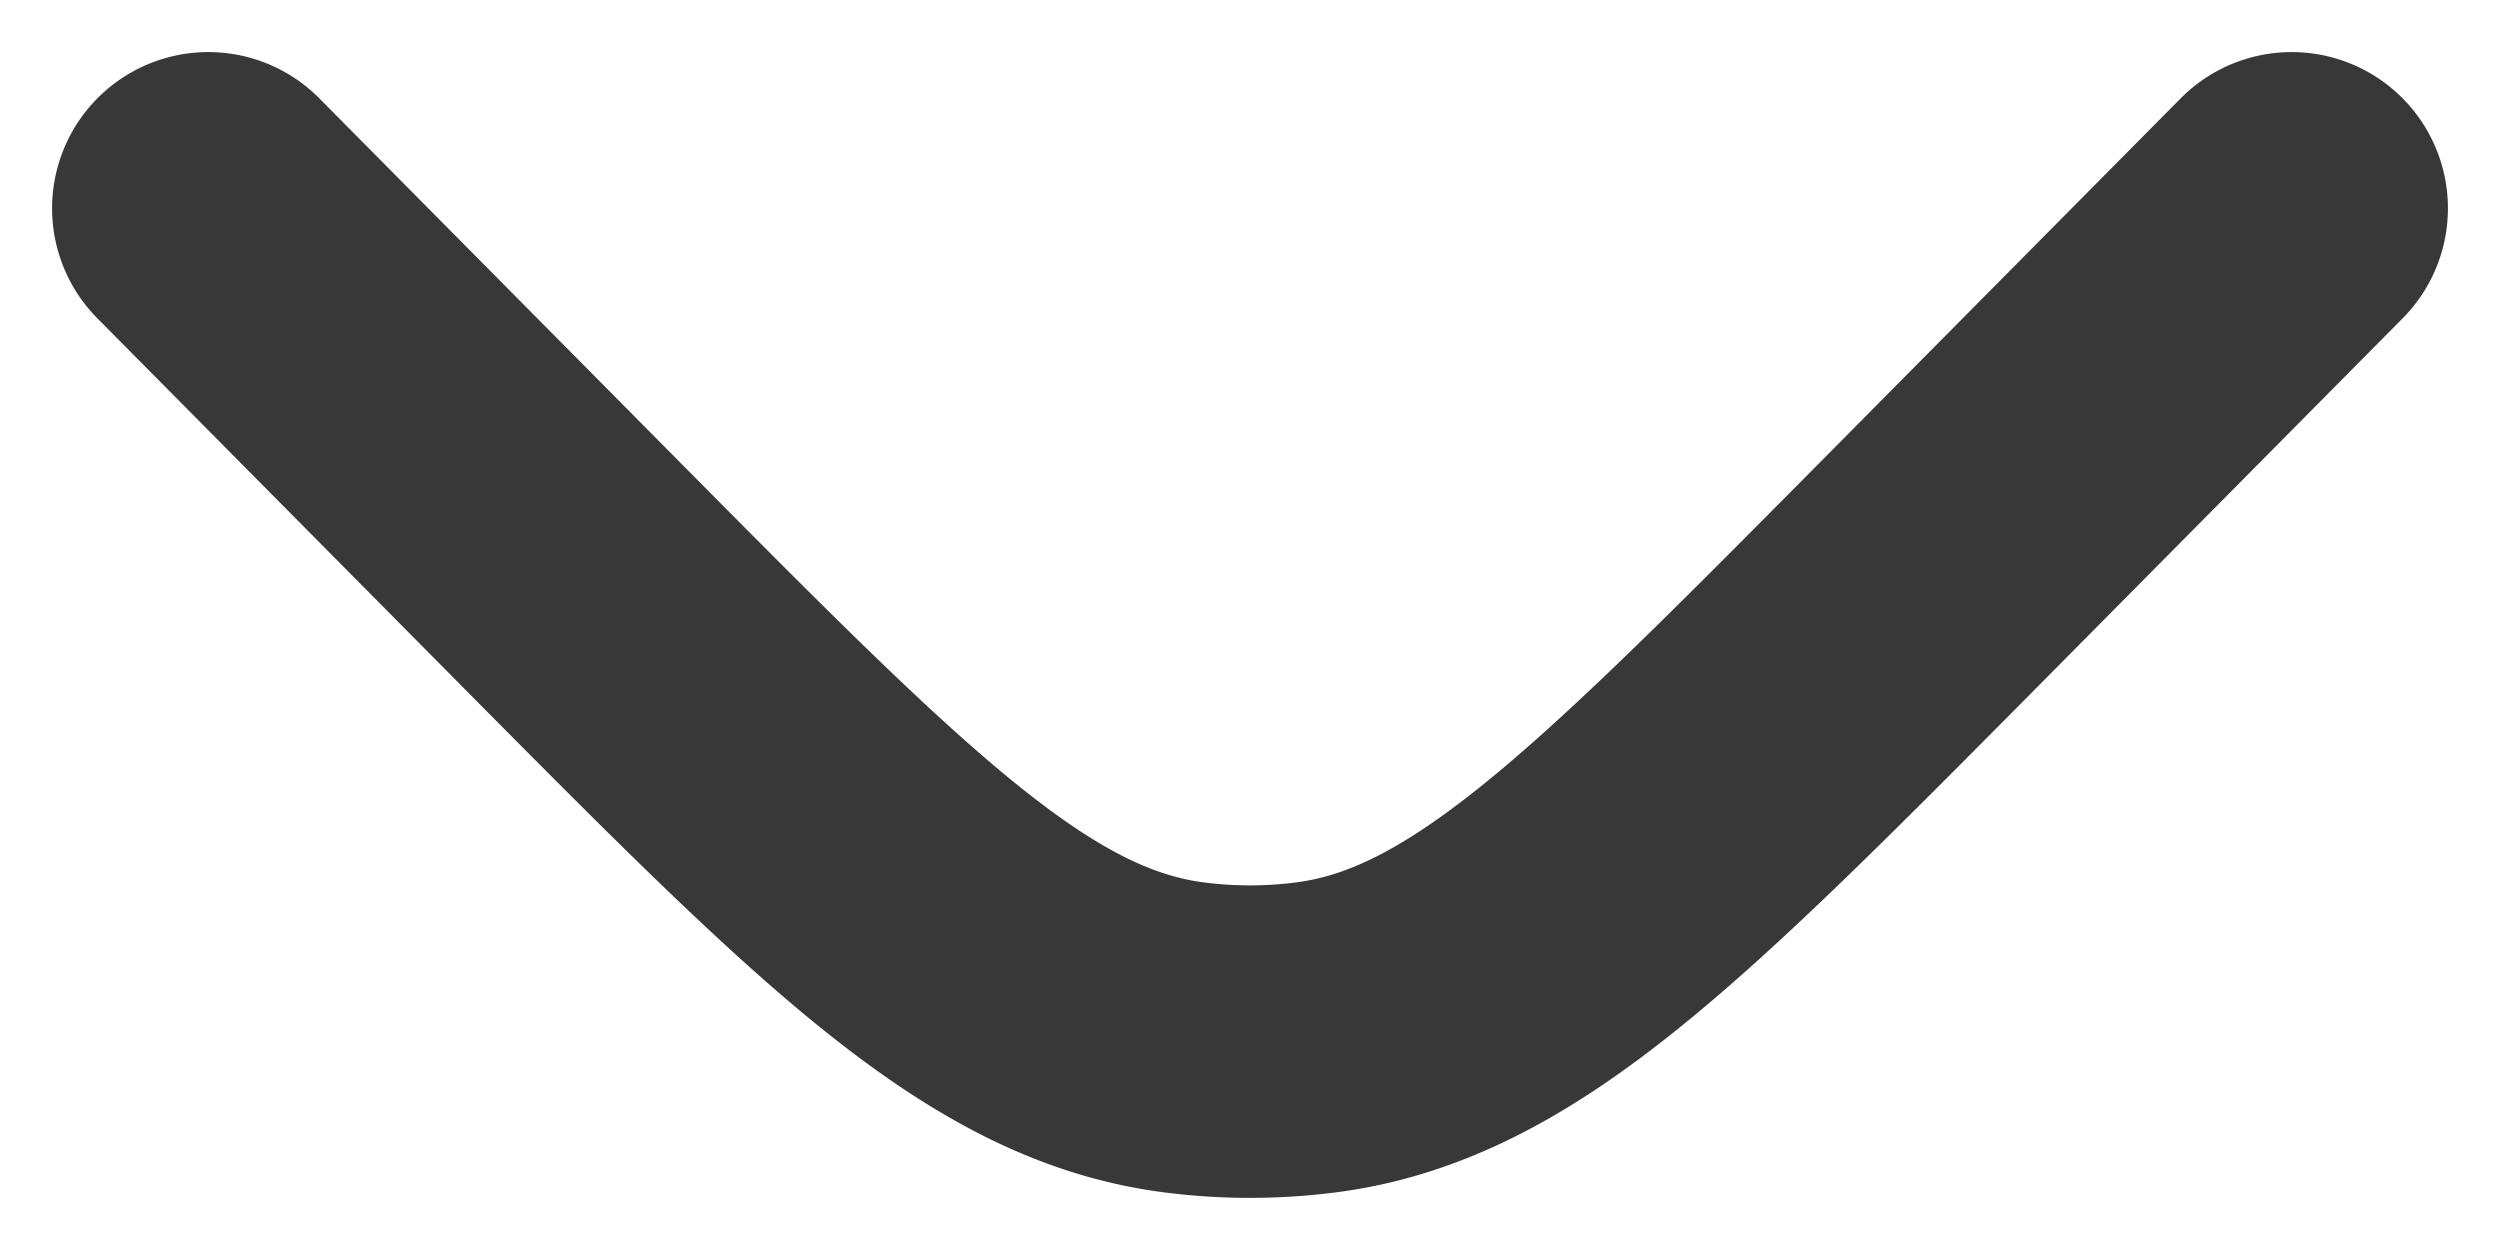 <svg width="12" height="6" fill="none" xmlns="http://www.w3.org/2000/svg"><path d="M11 1 9.253 2.763c-1.394 1.406-2.09 2.109-2.94 2.217a2.478 2.478 0 0 1-.626 0c-.85-.108-1.546-.811-2.94-2.217L1 1" stroke="#383838" stroke-width="1.5" stroke-linecap="round"/></svg>